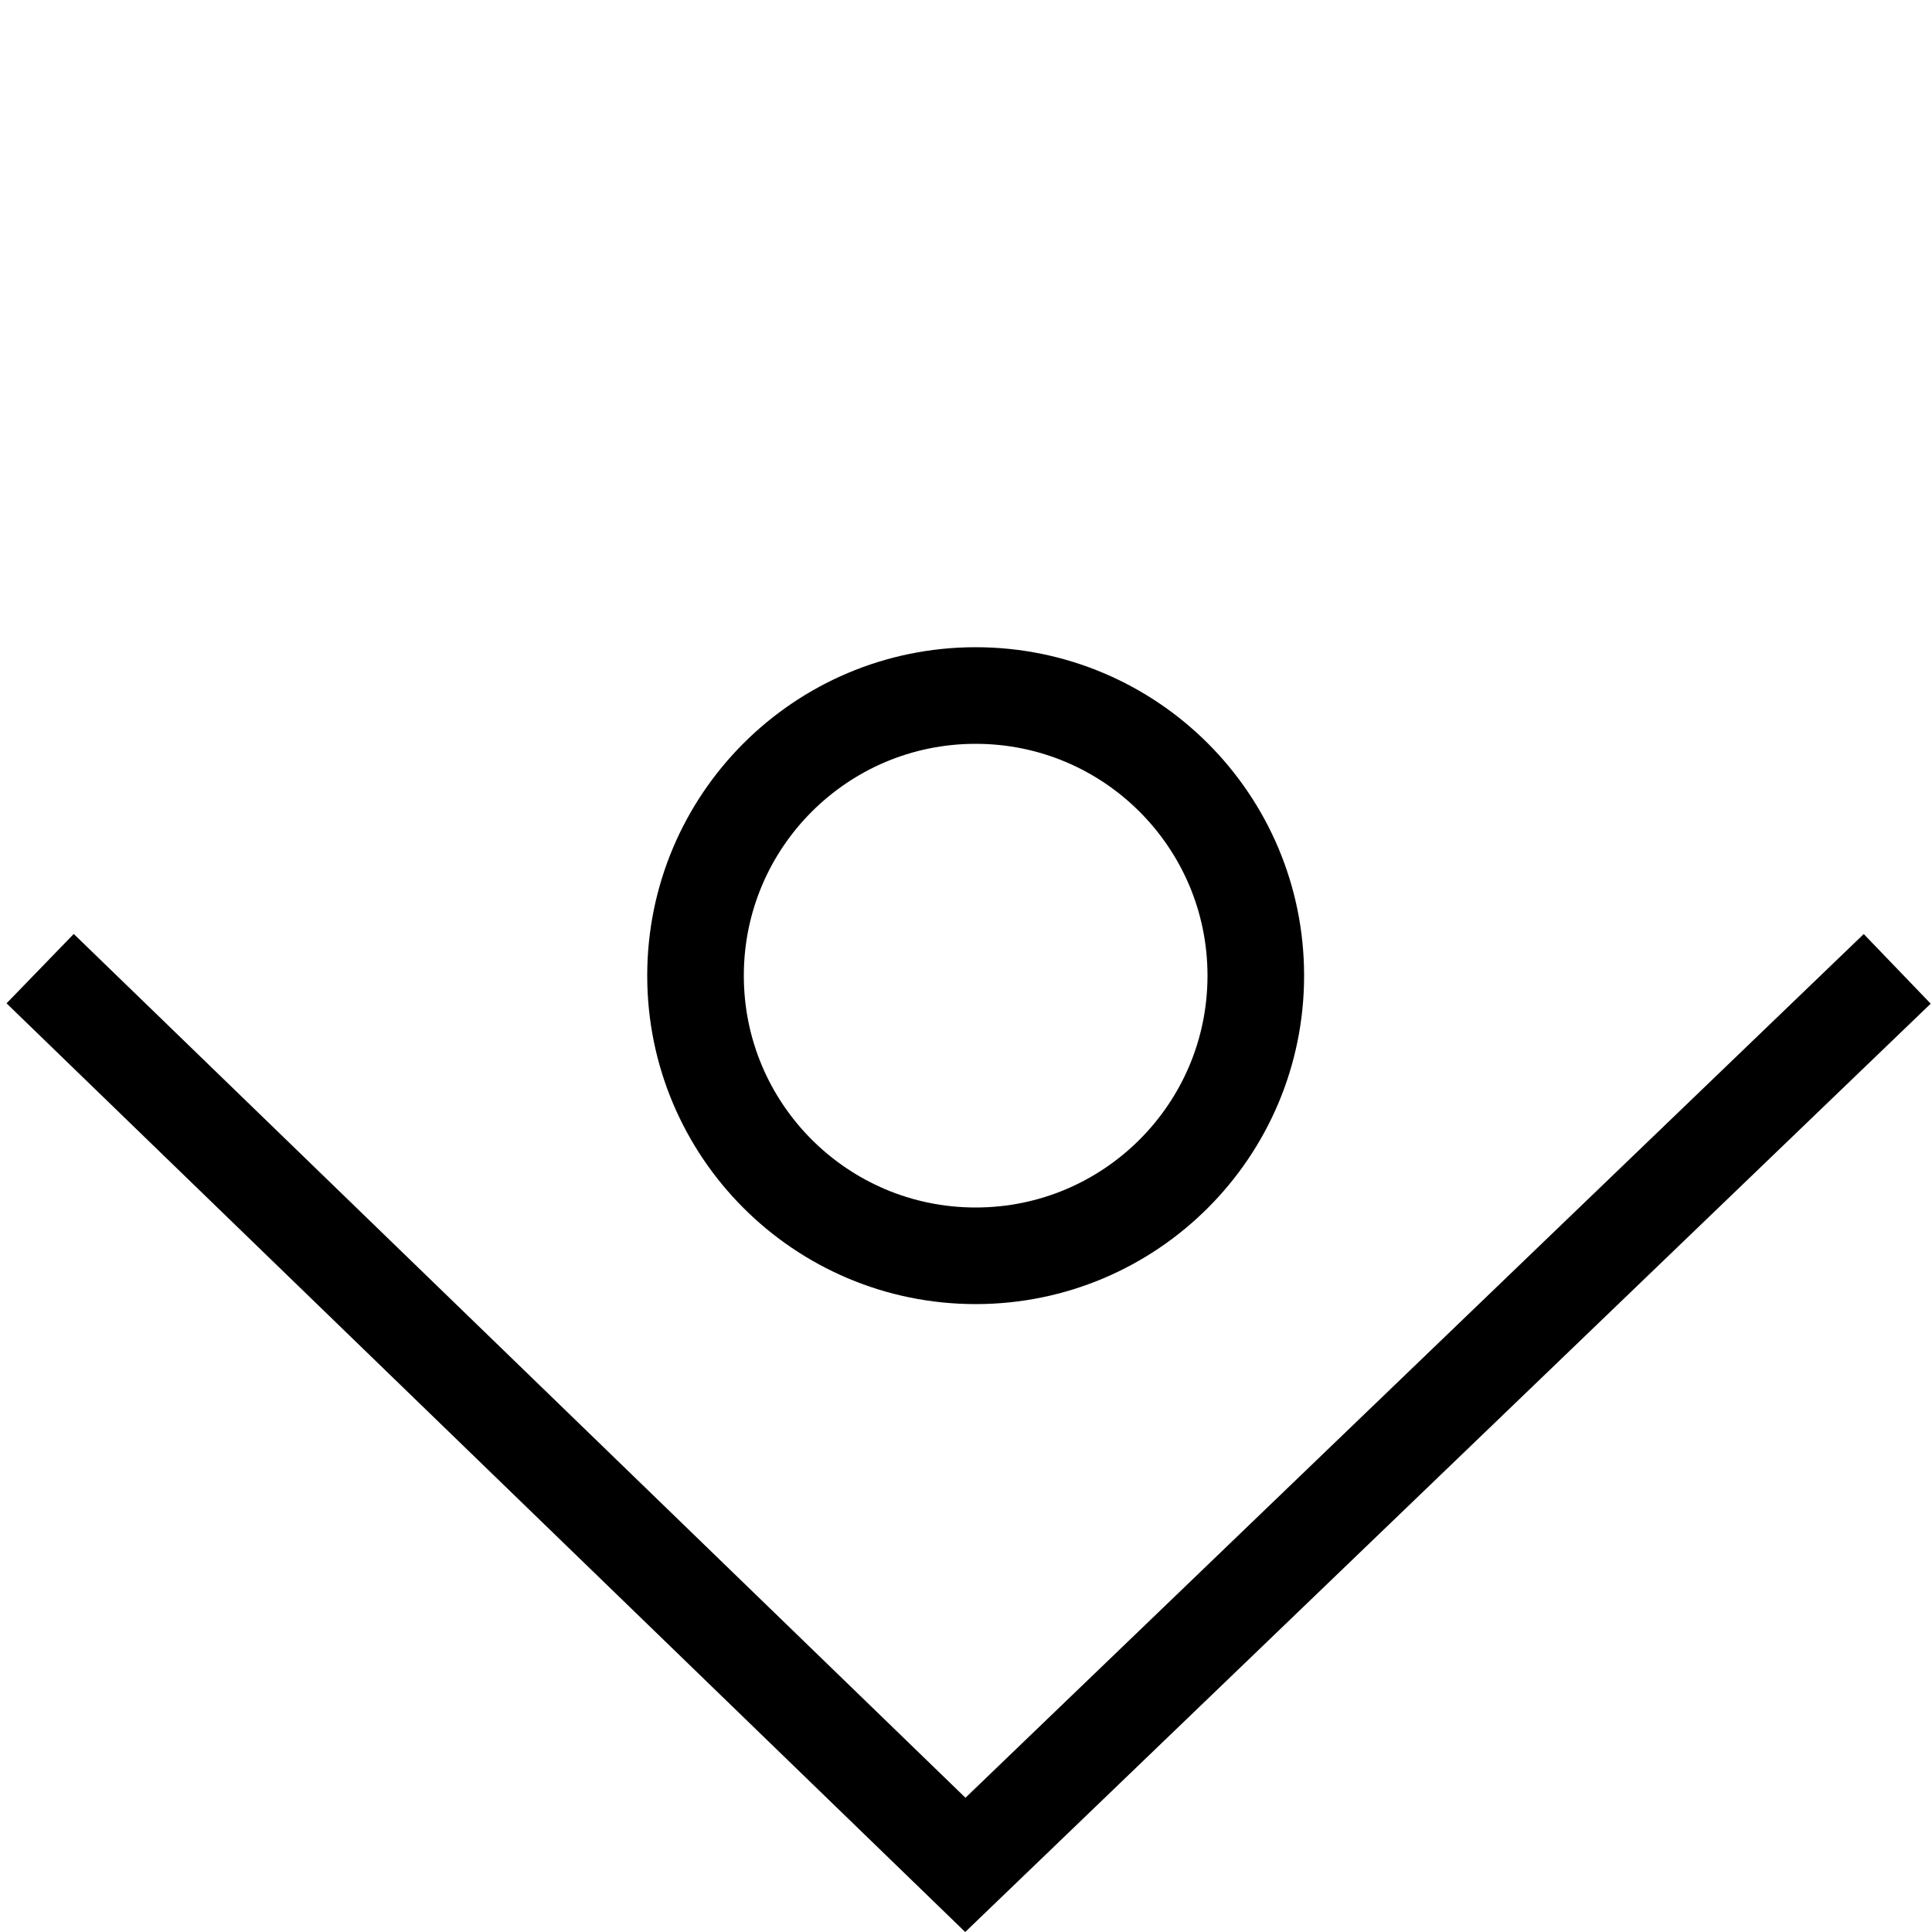 <?xml version="1.0" encoding="utf-8"?>
<svg width="100px" height="100px" viewBox="0 0 100 100" version="1.1" xmlns="http://www.w3.org/2000/svg">
  <circle id="Oval-2" stroke="#000000" stroke-width="5" fill-opacity="0" cx="50.5" cy="50.5" r="14.5"/>
  <polyline style="stroke: rgb(0, 0, 0); fill: none; stroke-width: 5;" points="2.078 50.137 49.966 96.526 98.2 50.148"/>
</svg>